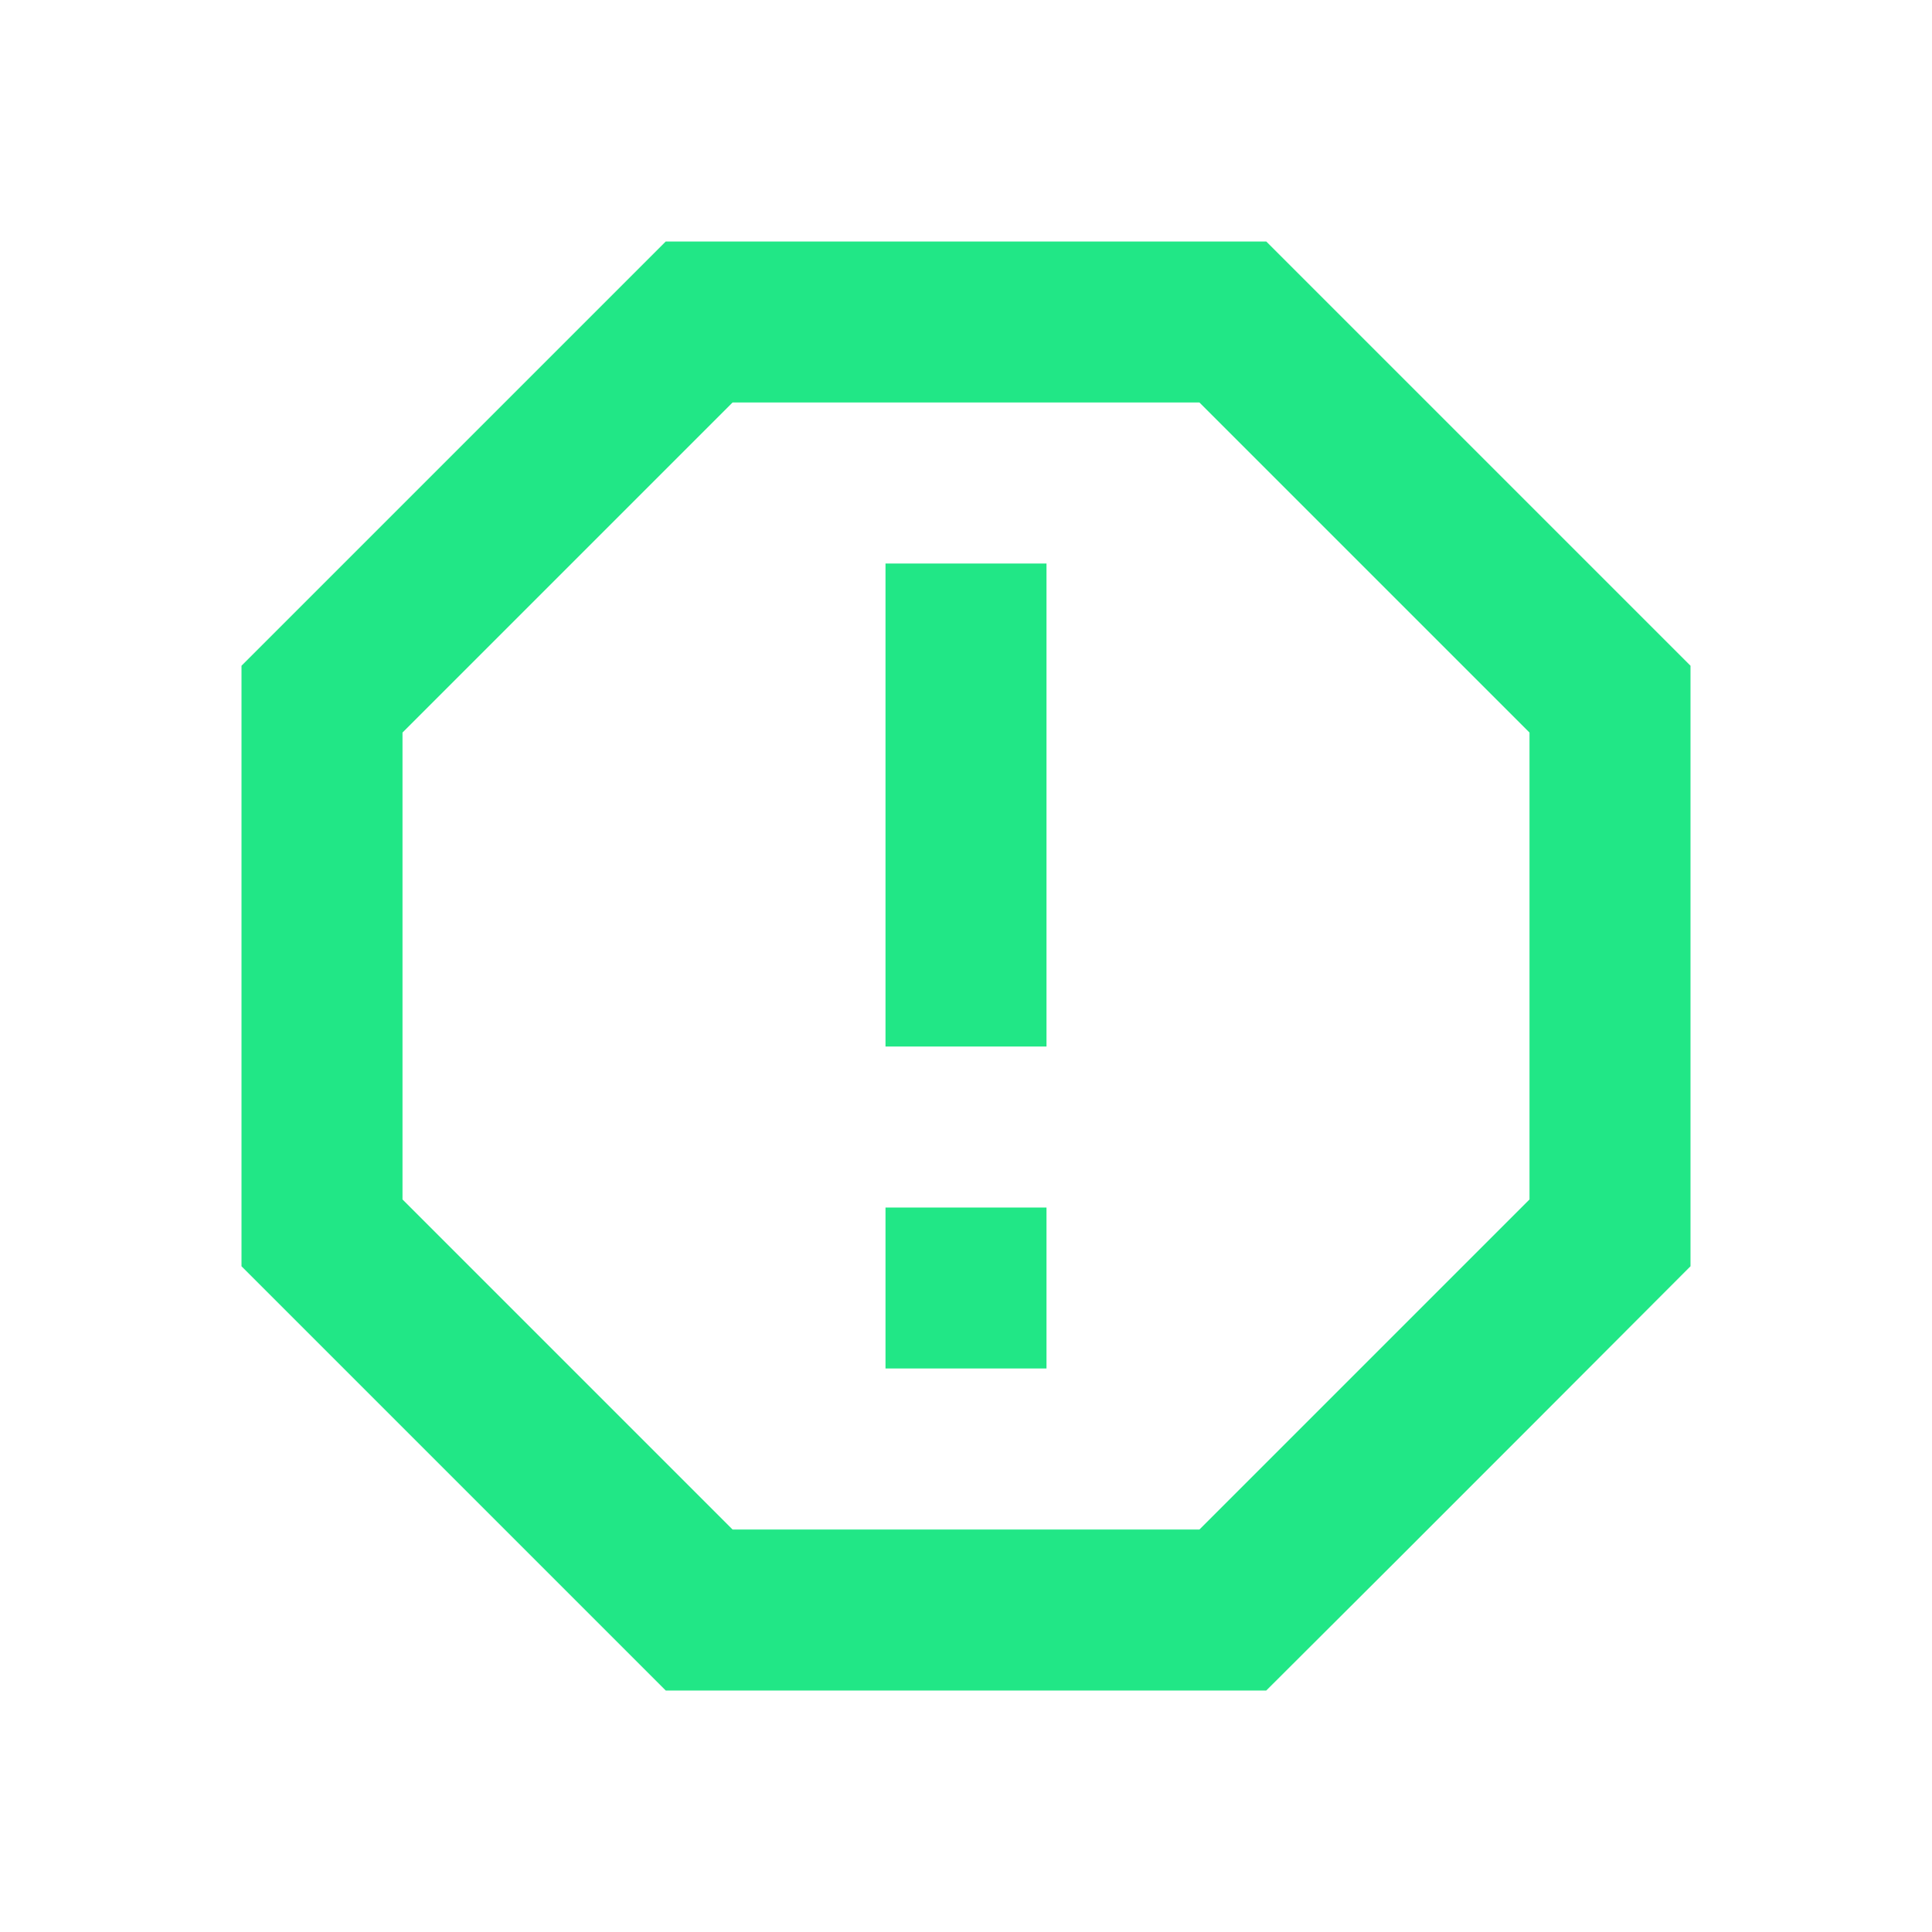 <svg width="24" height="24" viewBox="0 0 24 24" fill="none" xmlns="http://www.w3.org/2000/svg">
<path d="M8.27 3L3 8.27V15.73L8.27 21H15.73C17.5 19.24 21 15.73 21 15.73V8.27L15.73 3H8.27ZM9.1 5H14.9L19 9.1V14.9L14.9 19H9.1L5 14.9V9.1L9.1 5ZM11 15H13V17H11V15ZM11 7H13V13H11V7Z" fill="#21E786"/>
</svg>
